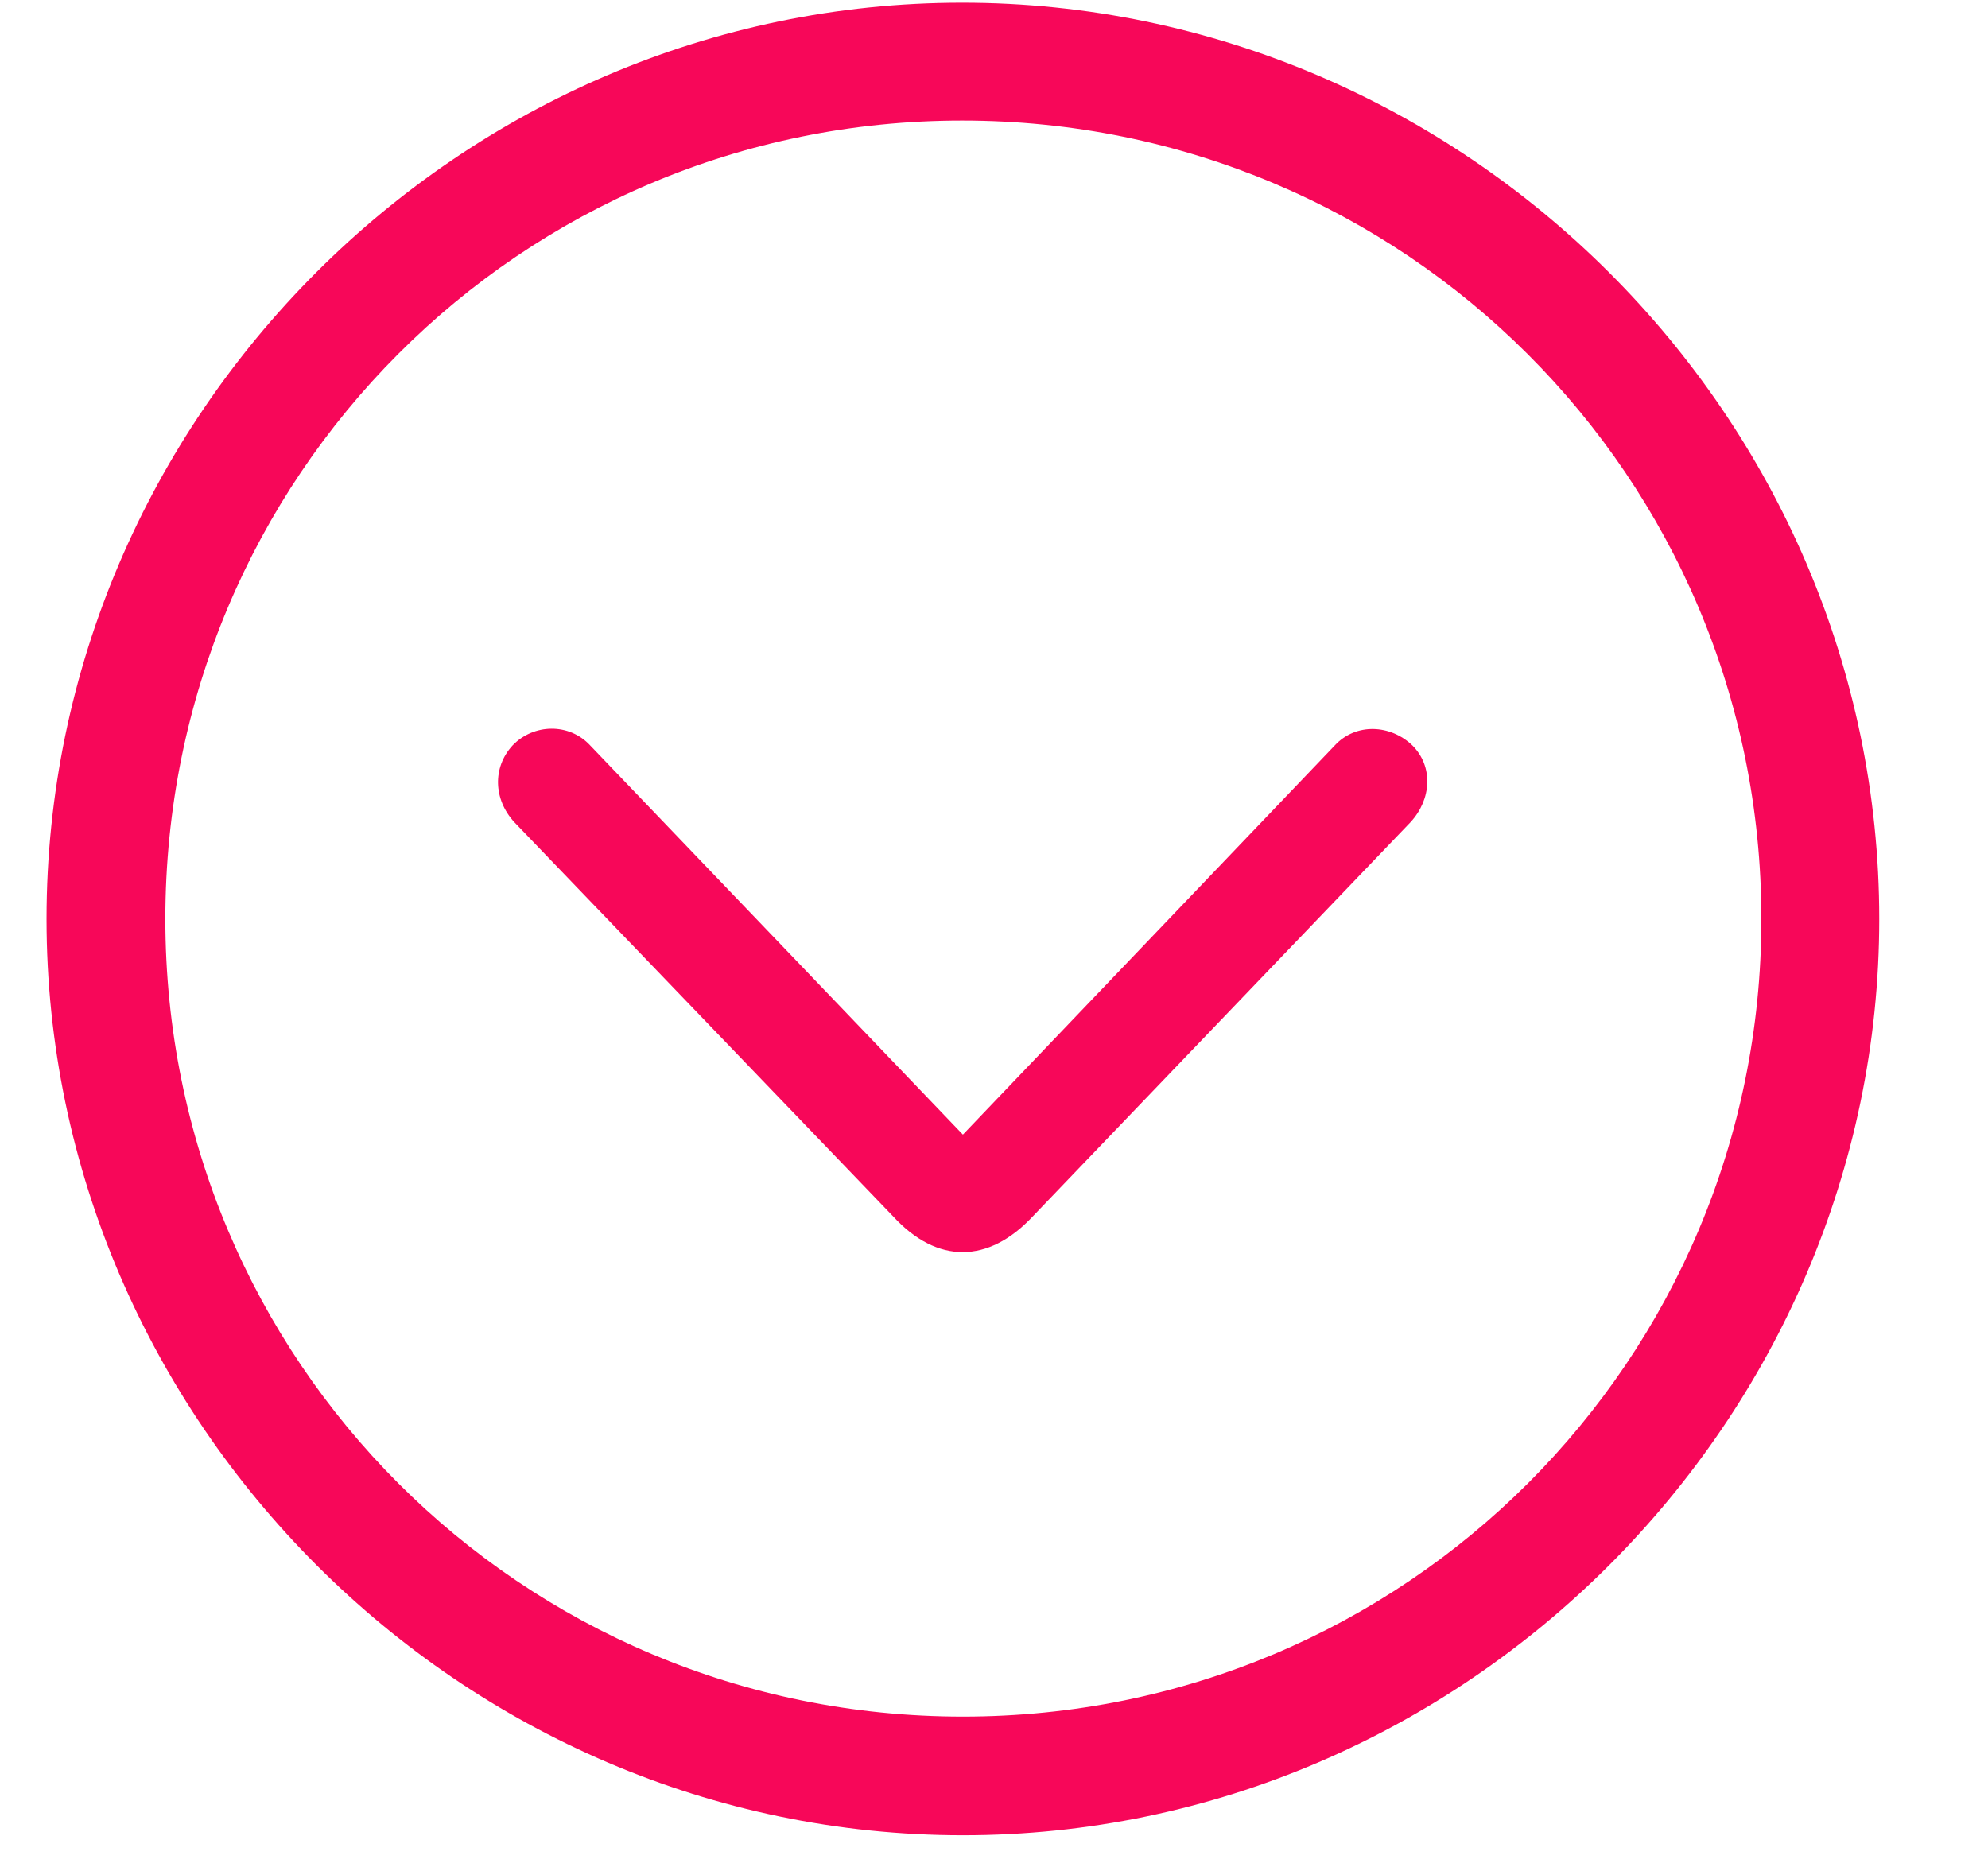 <svg width="17" height="16" viewBox="0 0 17 16" fill="none" xmlns="http://www.w3.org/2000/svg">
<path d="M8.234 15.695C3.945 15.695 0.398 12.148 0.398 7.859C0.398 3.562 3.938 0.023 8.227 0.023C12.523 0.023 16.07 3.562 16.07 7.859C16.07 12.148 12.523 15.695 8.234 15.695ZM8.234 14.68C12.016 14.68 15.062 11.633 15.062 7.859C15.062 4.078 12.008 1.031 8.227 1.031C4.453 1.031 1.414 4.078 1.414 7.859C1.414 11.633 4.453 14.68 8.234 14.68ZM8.828 10.406C8.453 10.805 8.016 10.812 7.641 10.406L4.398 7.031C4.219 6.836 4.211 6.562 4.383 6.375C4.562 6.188 4.867 6.18 5.047 6.375L8.234 9.703L11.414 6.375C11.594 6.18 11.891 6.195 12.078 6.375C12.258 6.555 12.242 6.836 12.062 7.031L8.828 10.406Z" fill="#F70759"/>
</svg>
